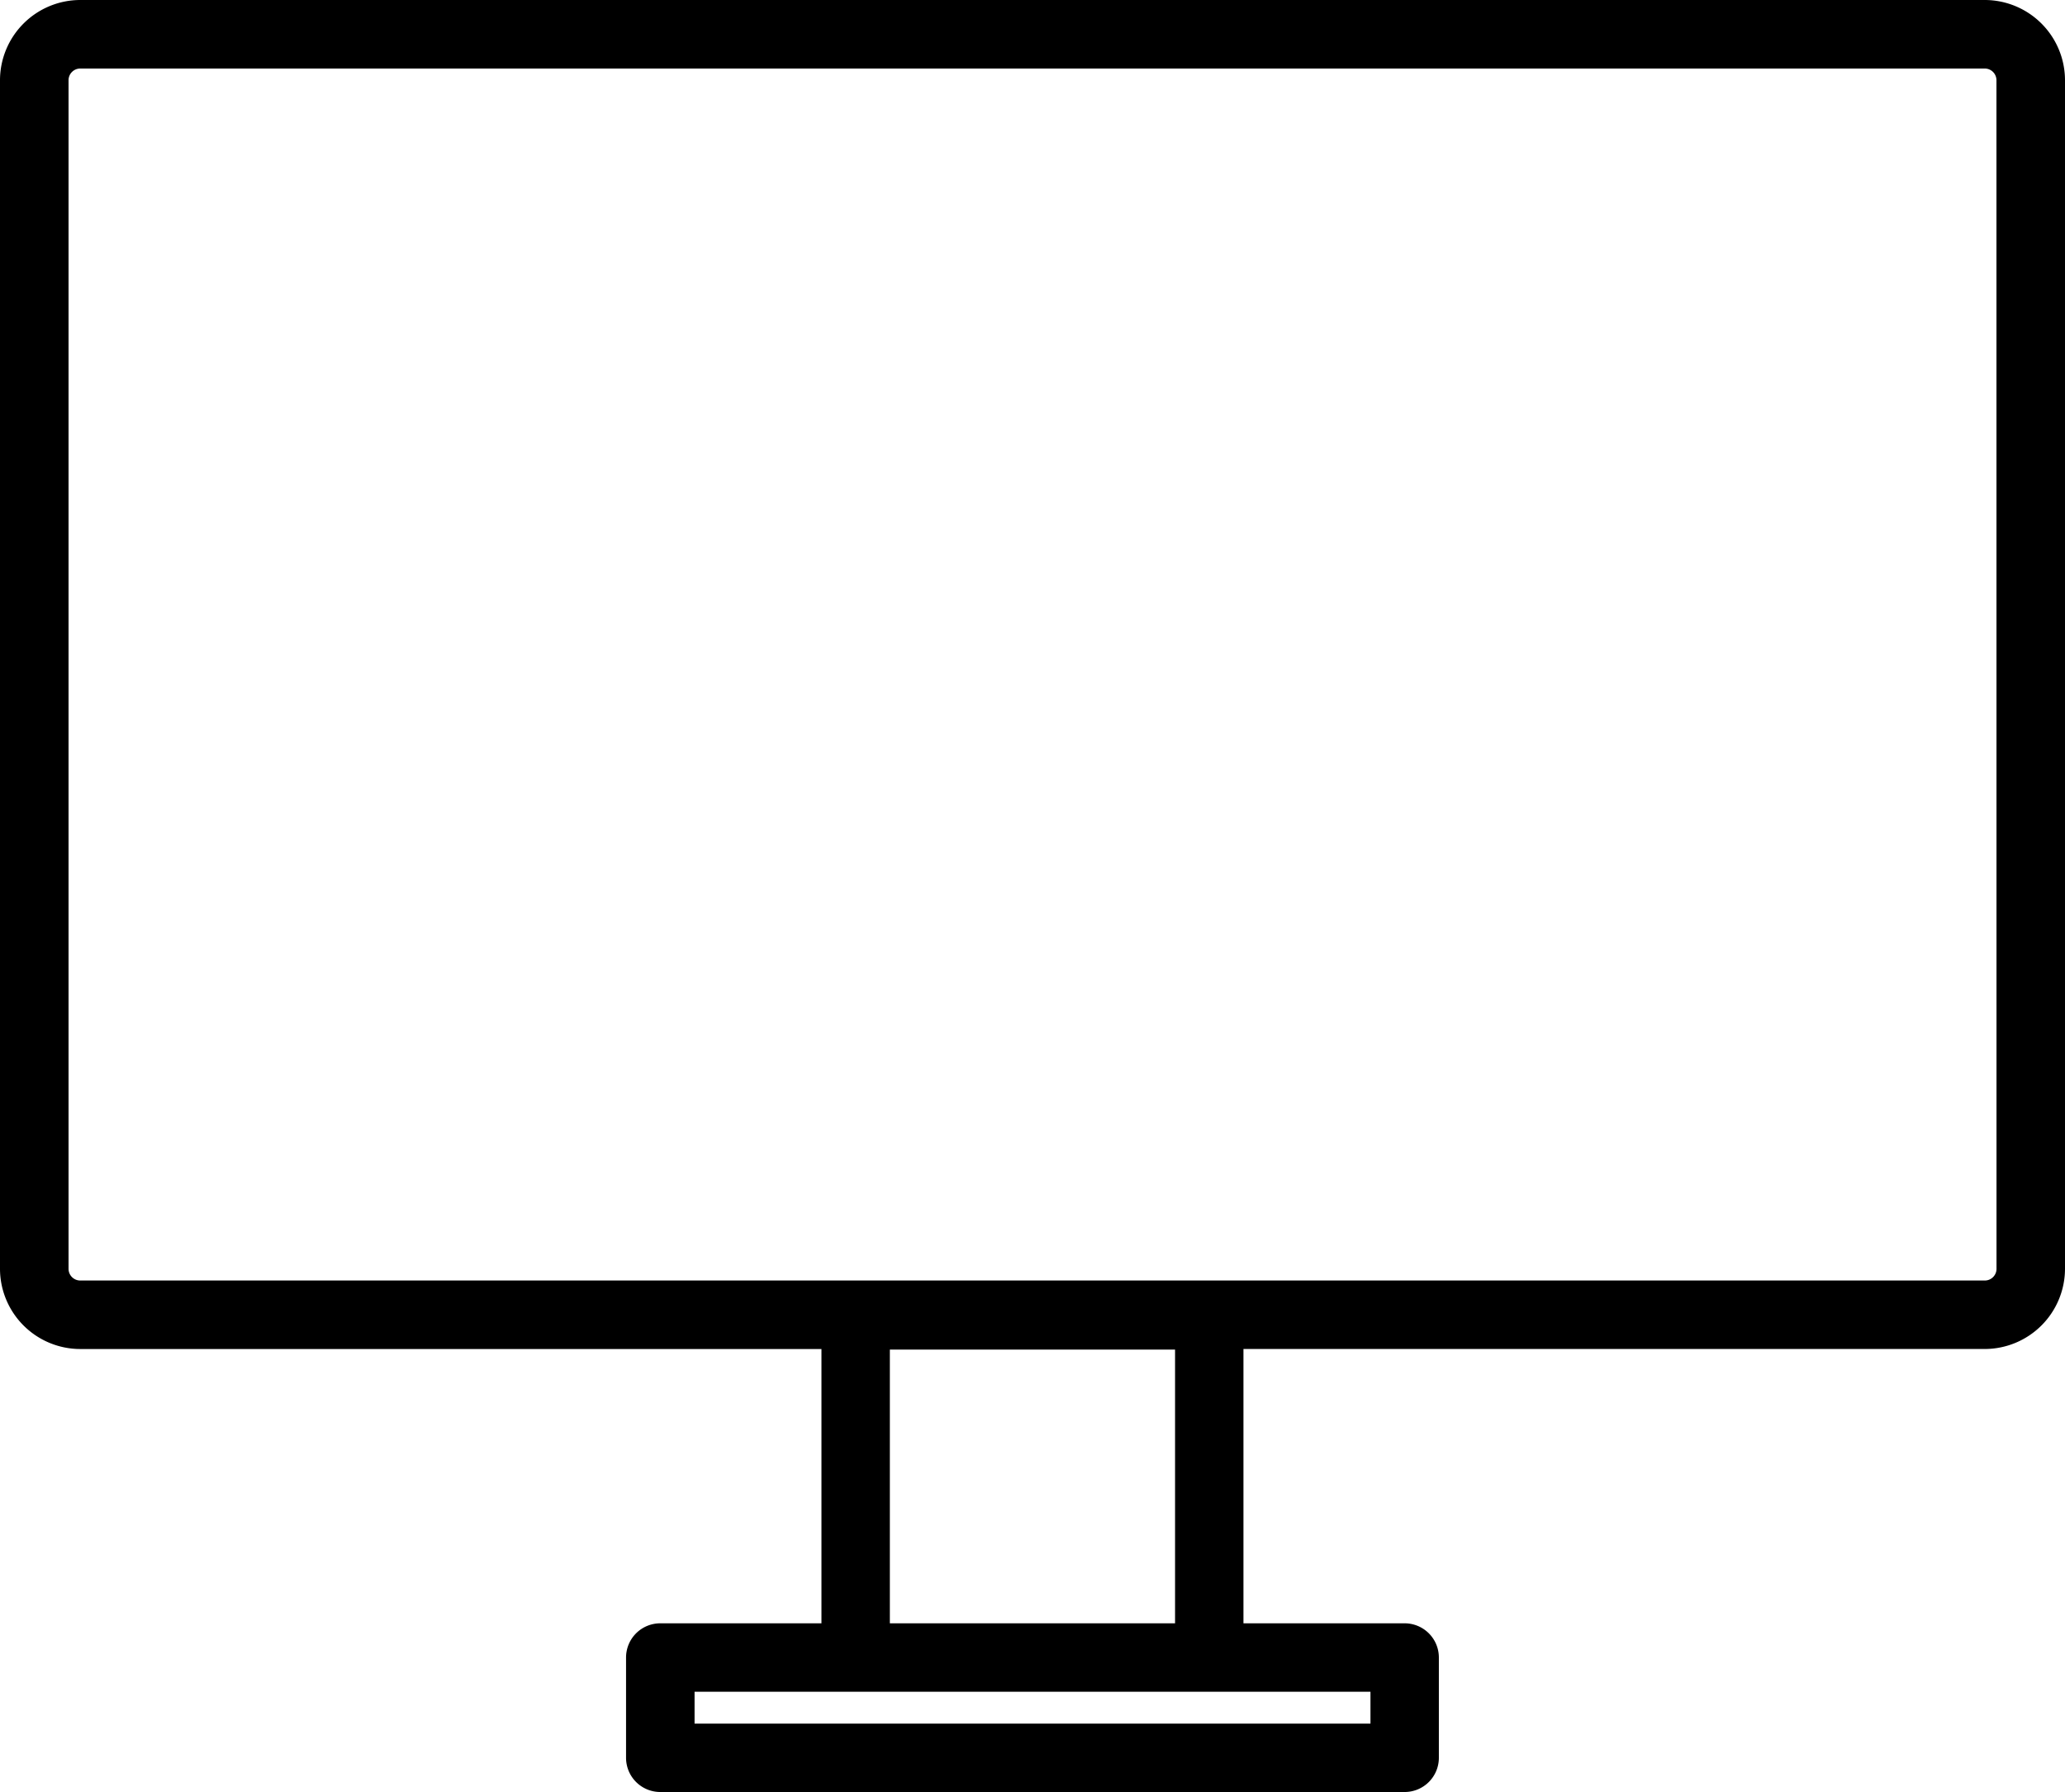 <svg xmlns="http://www.w3.org/2000/svg" viewBox="606 -677 70.465 61.164">
  <path id="Path_126" data-name="Path 126" d="M72.472,10.719H7.485a2.742,2.742,0,0,0-2.739,2.739V54.024a2.742,2.742,0,0,0,2.739,2.739H32.777v9.362h-5.5a1.168,1.168,0,0,0-1.168,1.168v3.422a1.168,1.168,0,0,0,1.168,1.168h25.4a1.168,1.168,0,0,0,1.168-1.168V67.293a1.168,1.168,0,0,0-1.168-1.168h-5.5V56.762H72.472a2.742,2.742,0,0,0,2.739-2.739V13.458A2.742,2.742,0,0,0,72.472,10.719ZM51.511,68.461v1.087H28.447V68.461Zm-16.4-2.336V56.783h9.732v9.343Zm37.763-12.1a.4.4,0,0,1-.4.4H7.485a.4.4,0,0,1-.4-.4V13.458a.4.4,0,0,1,.4-.4H72.472a.4.4,0,0,1,.4.4Z" transform="translate(601.254 -687.719)"/>
</svg>
